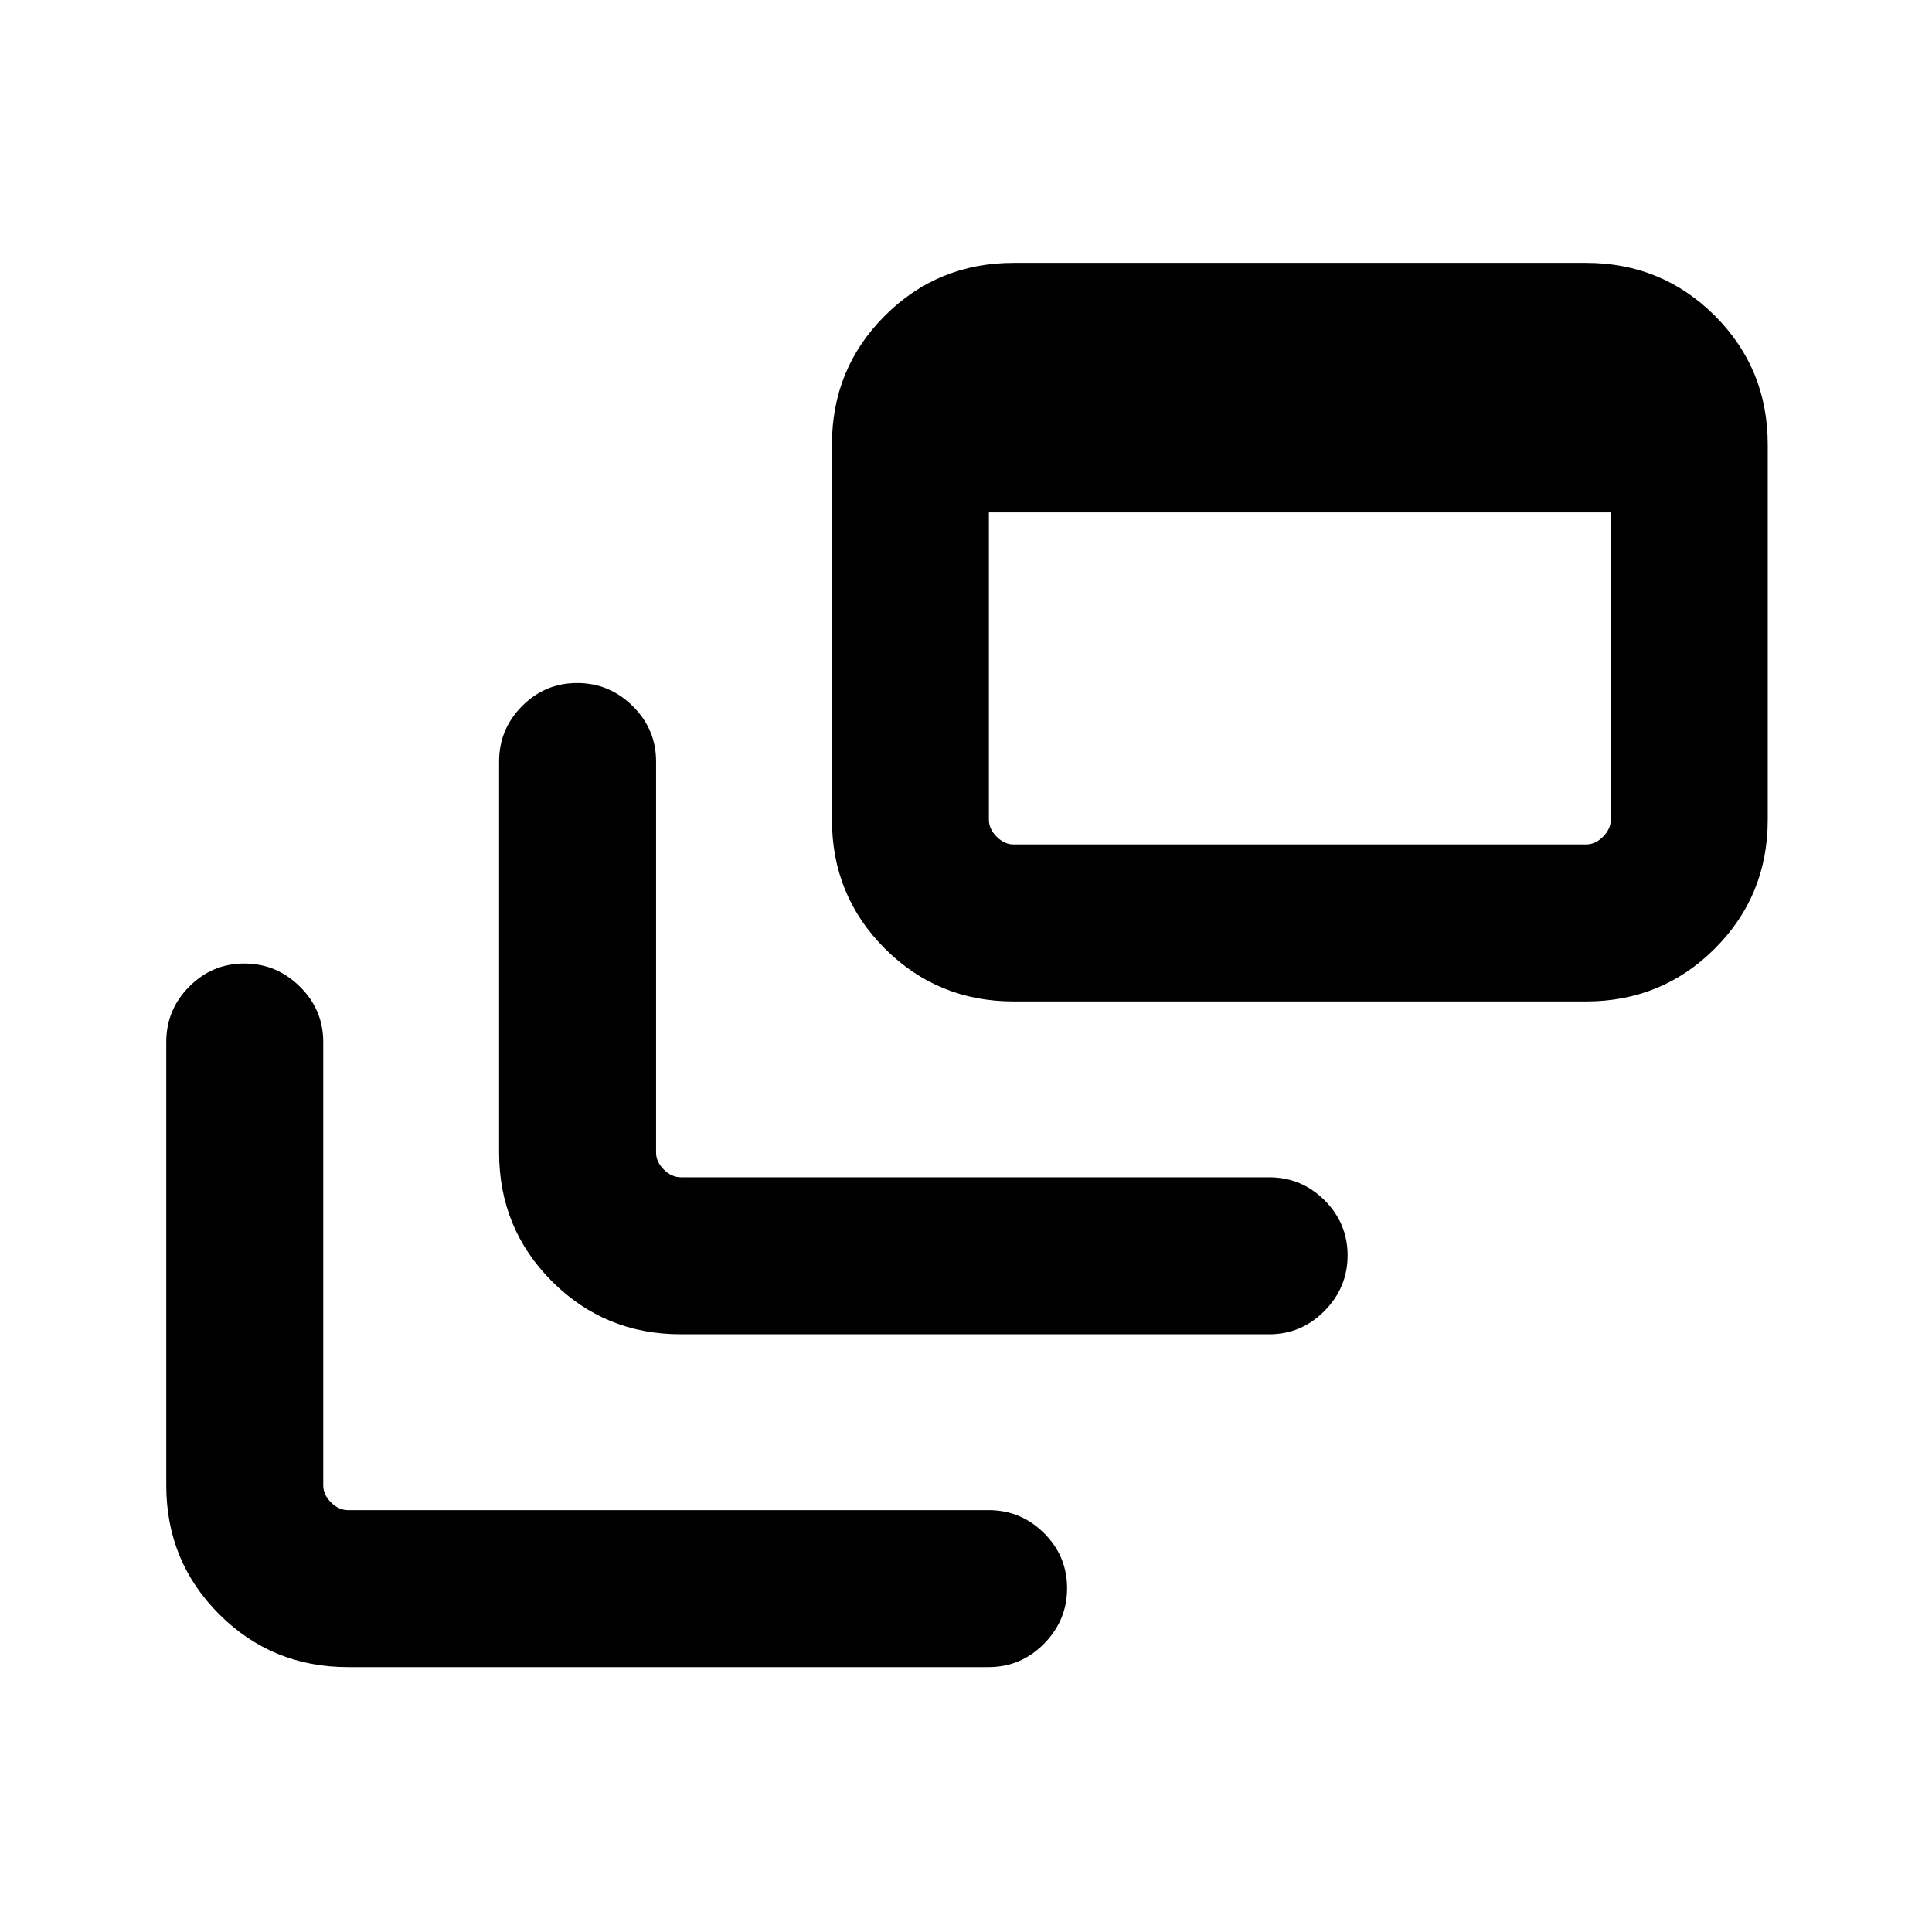 <svg xmlns="http://www.w3.org/2000/svg" height="20" viewBox="0 -960 960 960" width="20"><path d="M172.92-131.62q-37.73 0-64.02-26.28-26.28-26.29-26.28-64.02v-220.31q0-16.07 11.4-27.53 11.41-11.47 27.39-11.47T149-469.76q11.62 11.46 11.62 27.53v220.31q0 4.61 3.84 8.46 3.85 3.84 8.46 3.84h318.31q16.07 0 27.53 11.41 11.47 11.4 11.47 27.38 0 15.98-11.47 27.6-11.46 11.61-27.53 11.61H172.92ZM338.31-297q-37.73 0-64.02-26.29T248-387.31v-194.3q0-16.07 11.41-27.54 11.4-11.46 27.38-11.46 15.98 0 27.59 11.46Q326-597.68 326-581.61v194.3q0 4.62 3.85 8.46 3.84 3.85 8.46 3.85h292.3q16.07 0 27.54 11.4 11.46 11.41 11.46 27.39t-11.46 27.59Q646.68-297 630.61-297h-292.3Zm165.38-165.39q-37.73 0-64.02-26.28-26.28-26.29-26.28-64.02v-186.39q0-37.73 26.28-64.02 26.29-26.28 64.02-26.28h284.39q37.73 0 64.02 26.28 26.28 26.29 26.28 64.02v186.39q0 37.73-26.28 64.02-26.29 26.28-64.02 26.28H503.69Zm0-77.99h284.39q4.61 0 8.46-3.85 3.84-3.85 3.84-8.46v-152.69h-309v152.69q0 4.61 3.85 8.46 3.85 3.85 8.46 3.85Z"/></svg>
